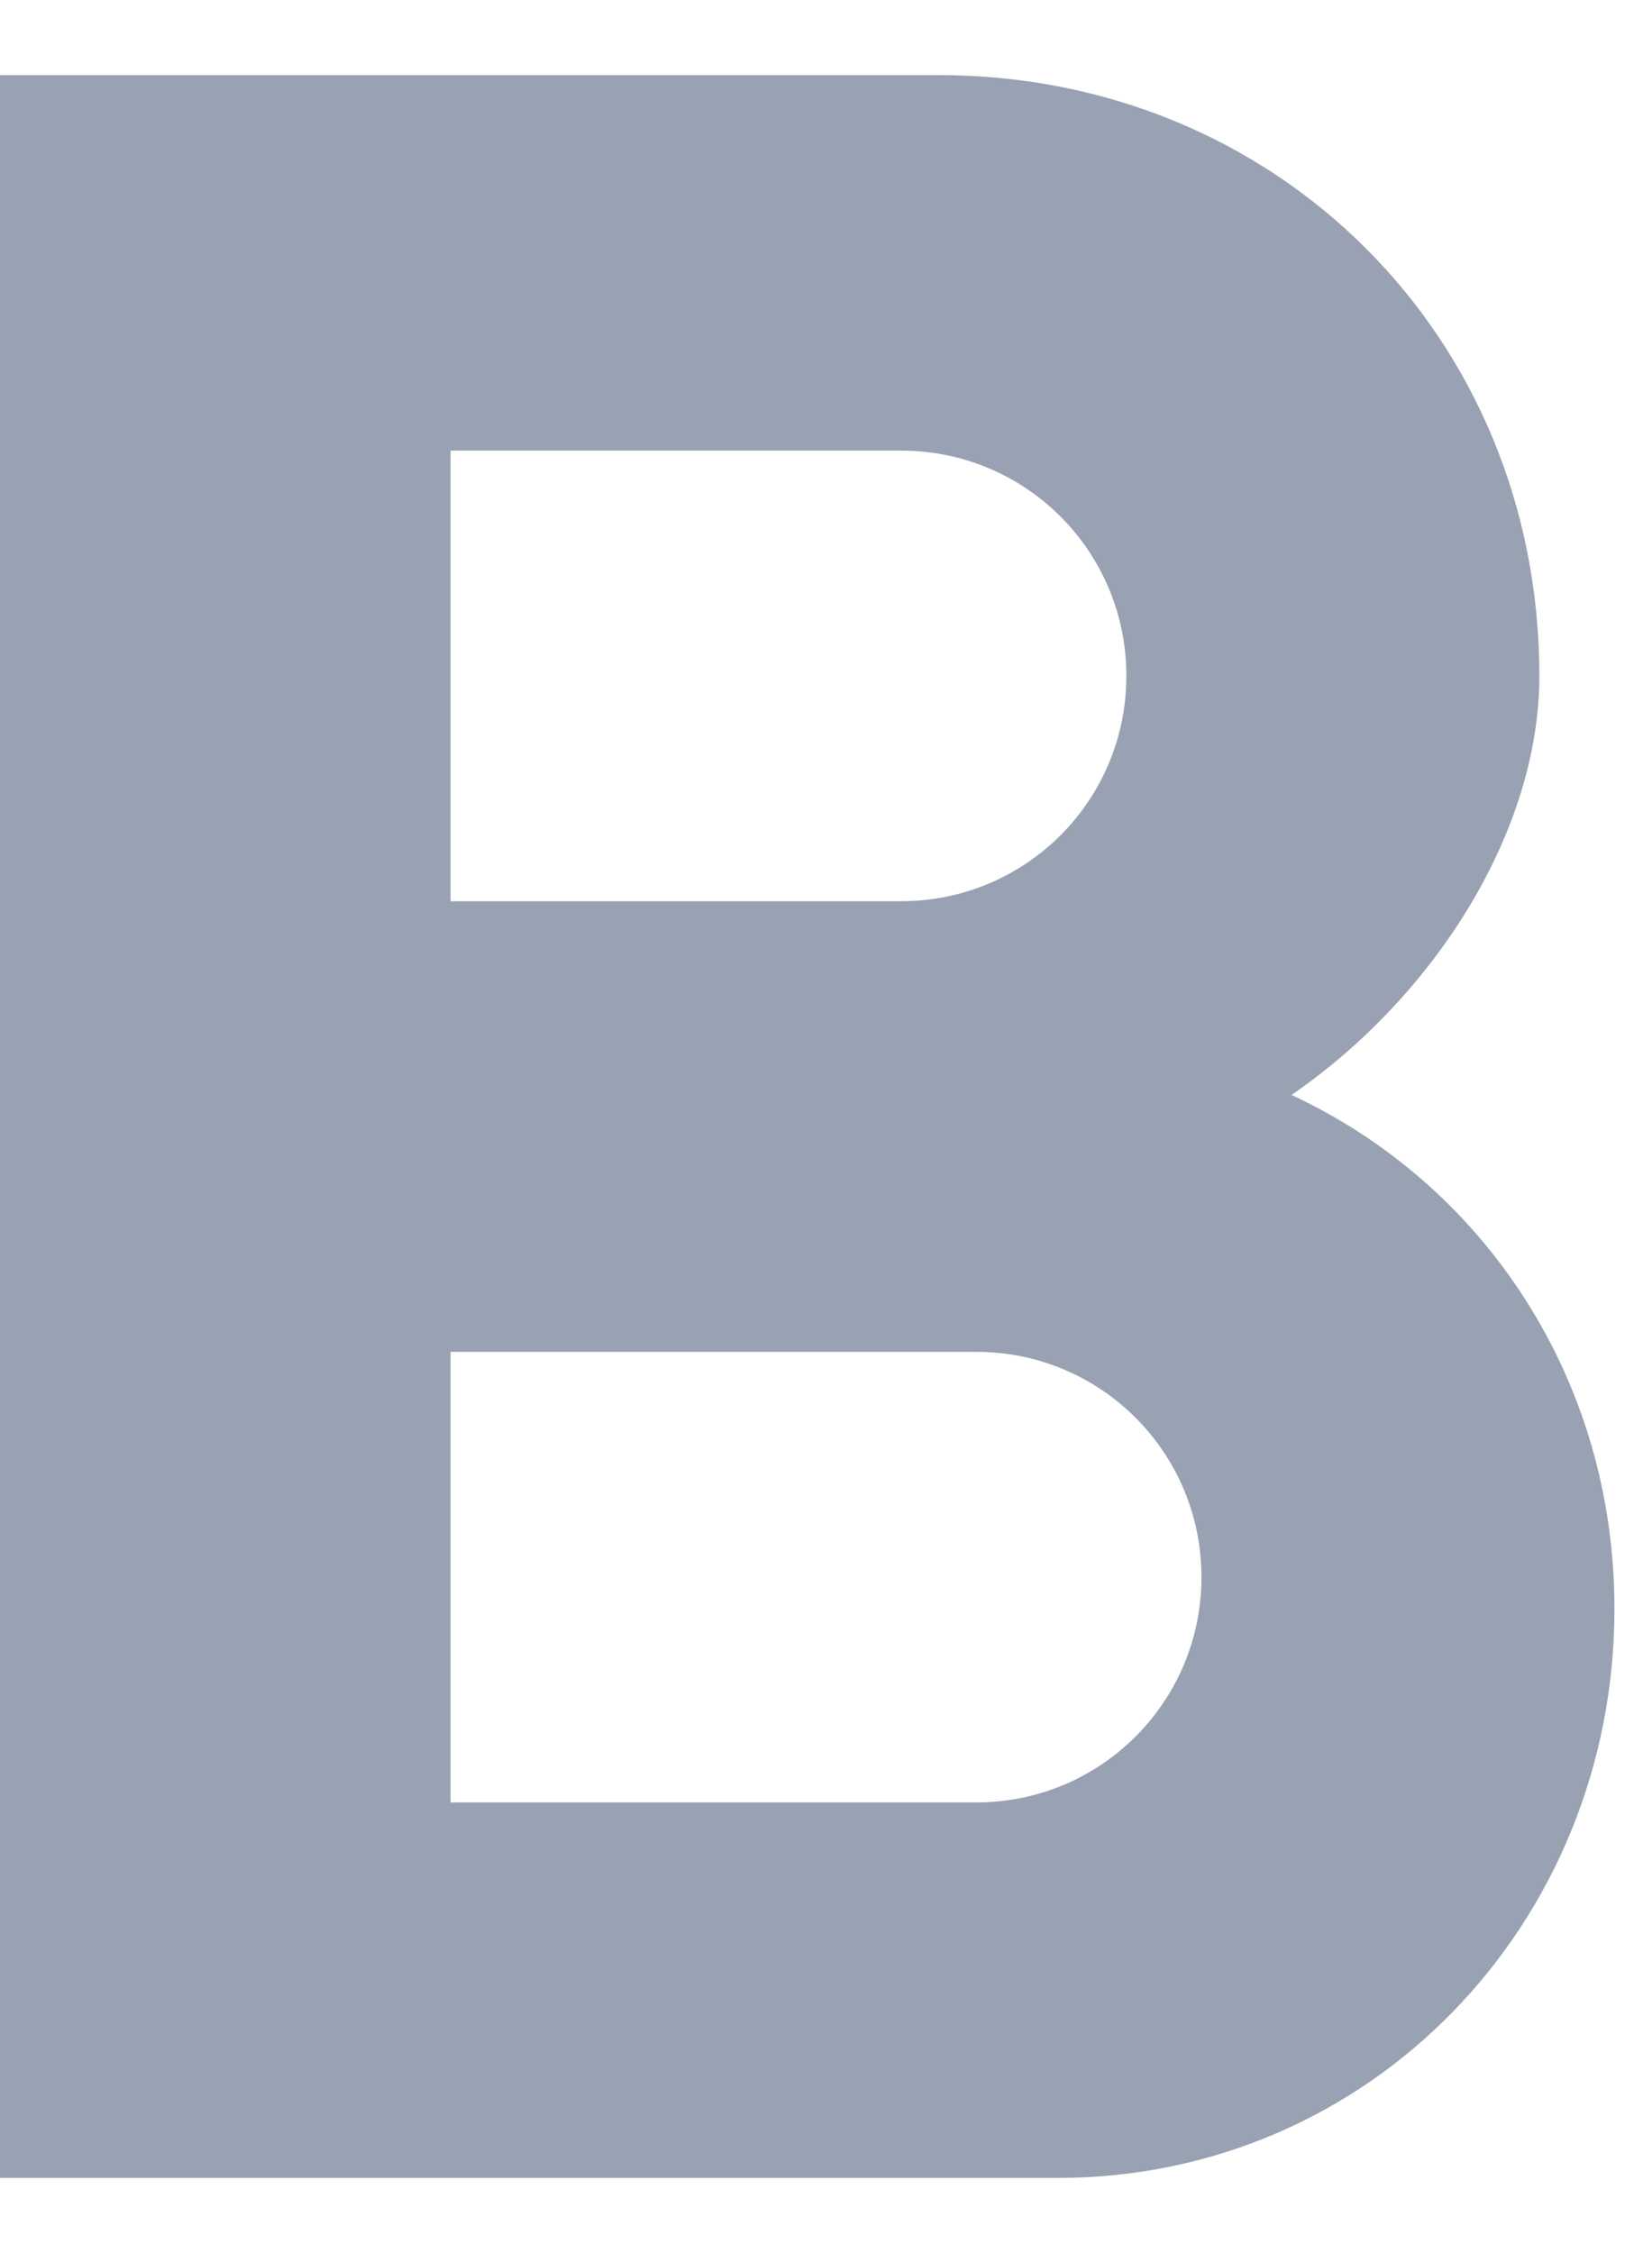 <svg width="11" height="15" viewBox="0 0 11 15" fill="none" xmlns="http://www.w3.org/2000/svg">
<path d="M8.6 7.29C9.57 6.62 10.25 5.52 10.25 4.5C10.25 2.24 8.5 0.5 6.25 0.5H0V14.5H7.04C9.13 14.5 10.75 12.8 10.75 10.71C10.75 9.19 9.89 7.89 8.6 7.29ZM3 3H6C6.83 3 7.5 3.67 7.5 4.5C7.5 5.33 6.83 6 6 6H3V3ZM6.5 12H3V9H6.5C7.33 9 8 9.67 8 10.5C8 11.33 7.33 12 6.5 12Z" fill="#98A2B3"/>
</svg>
